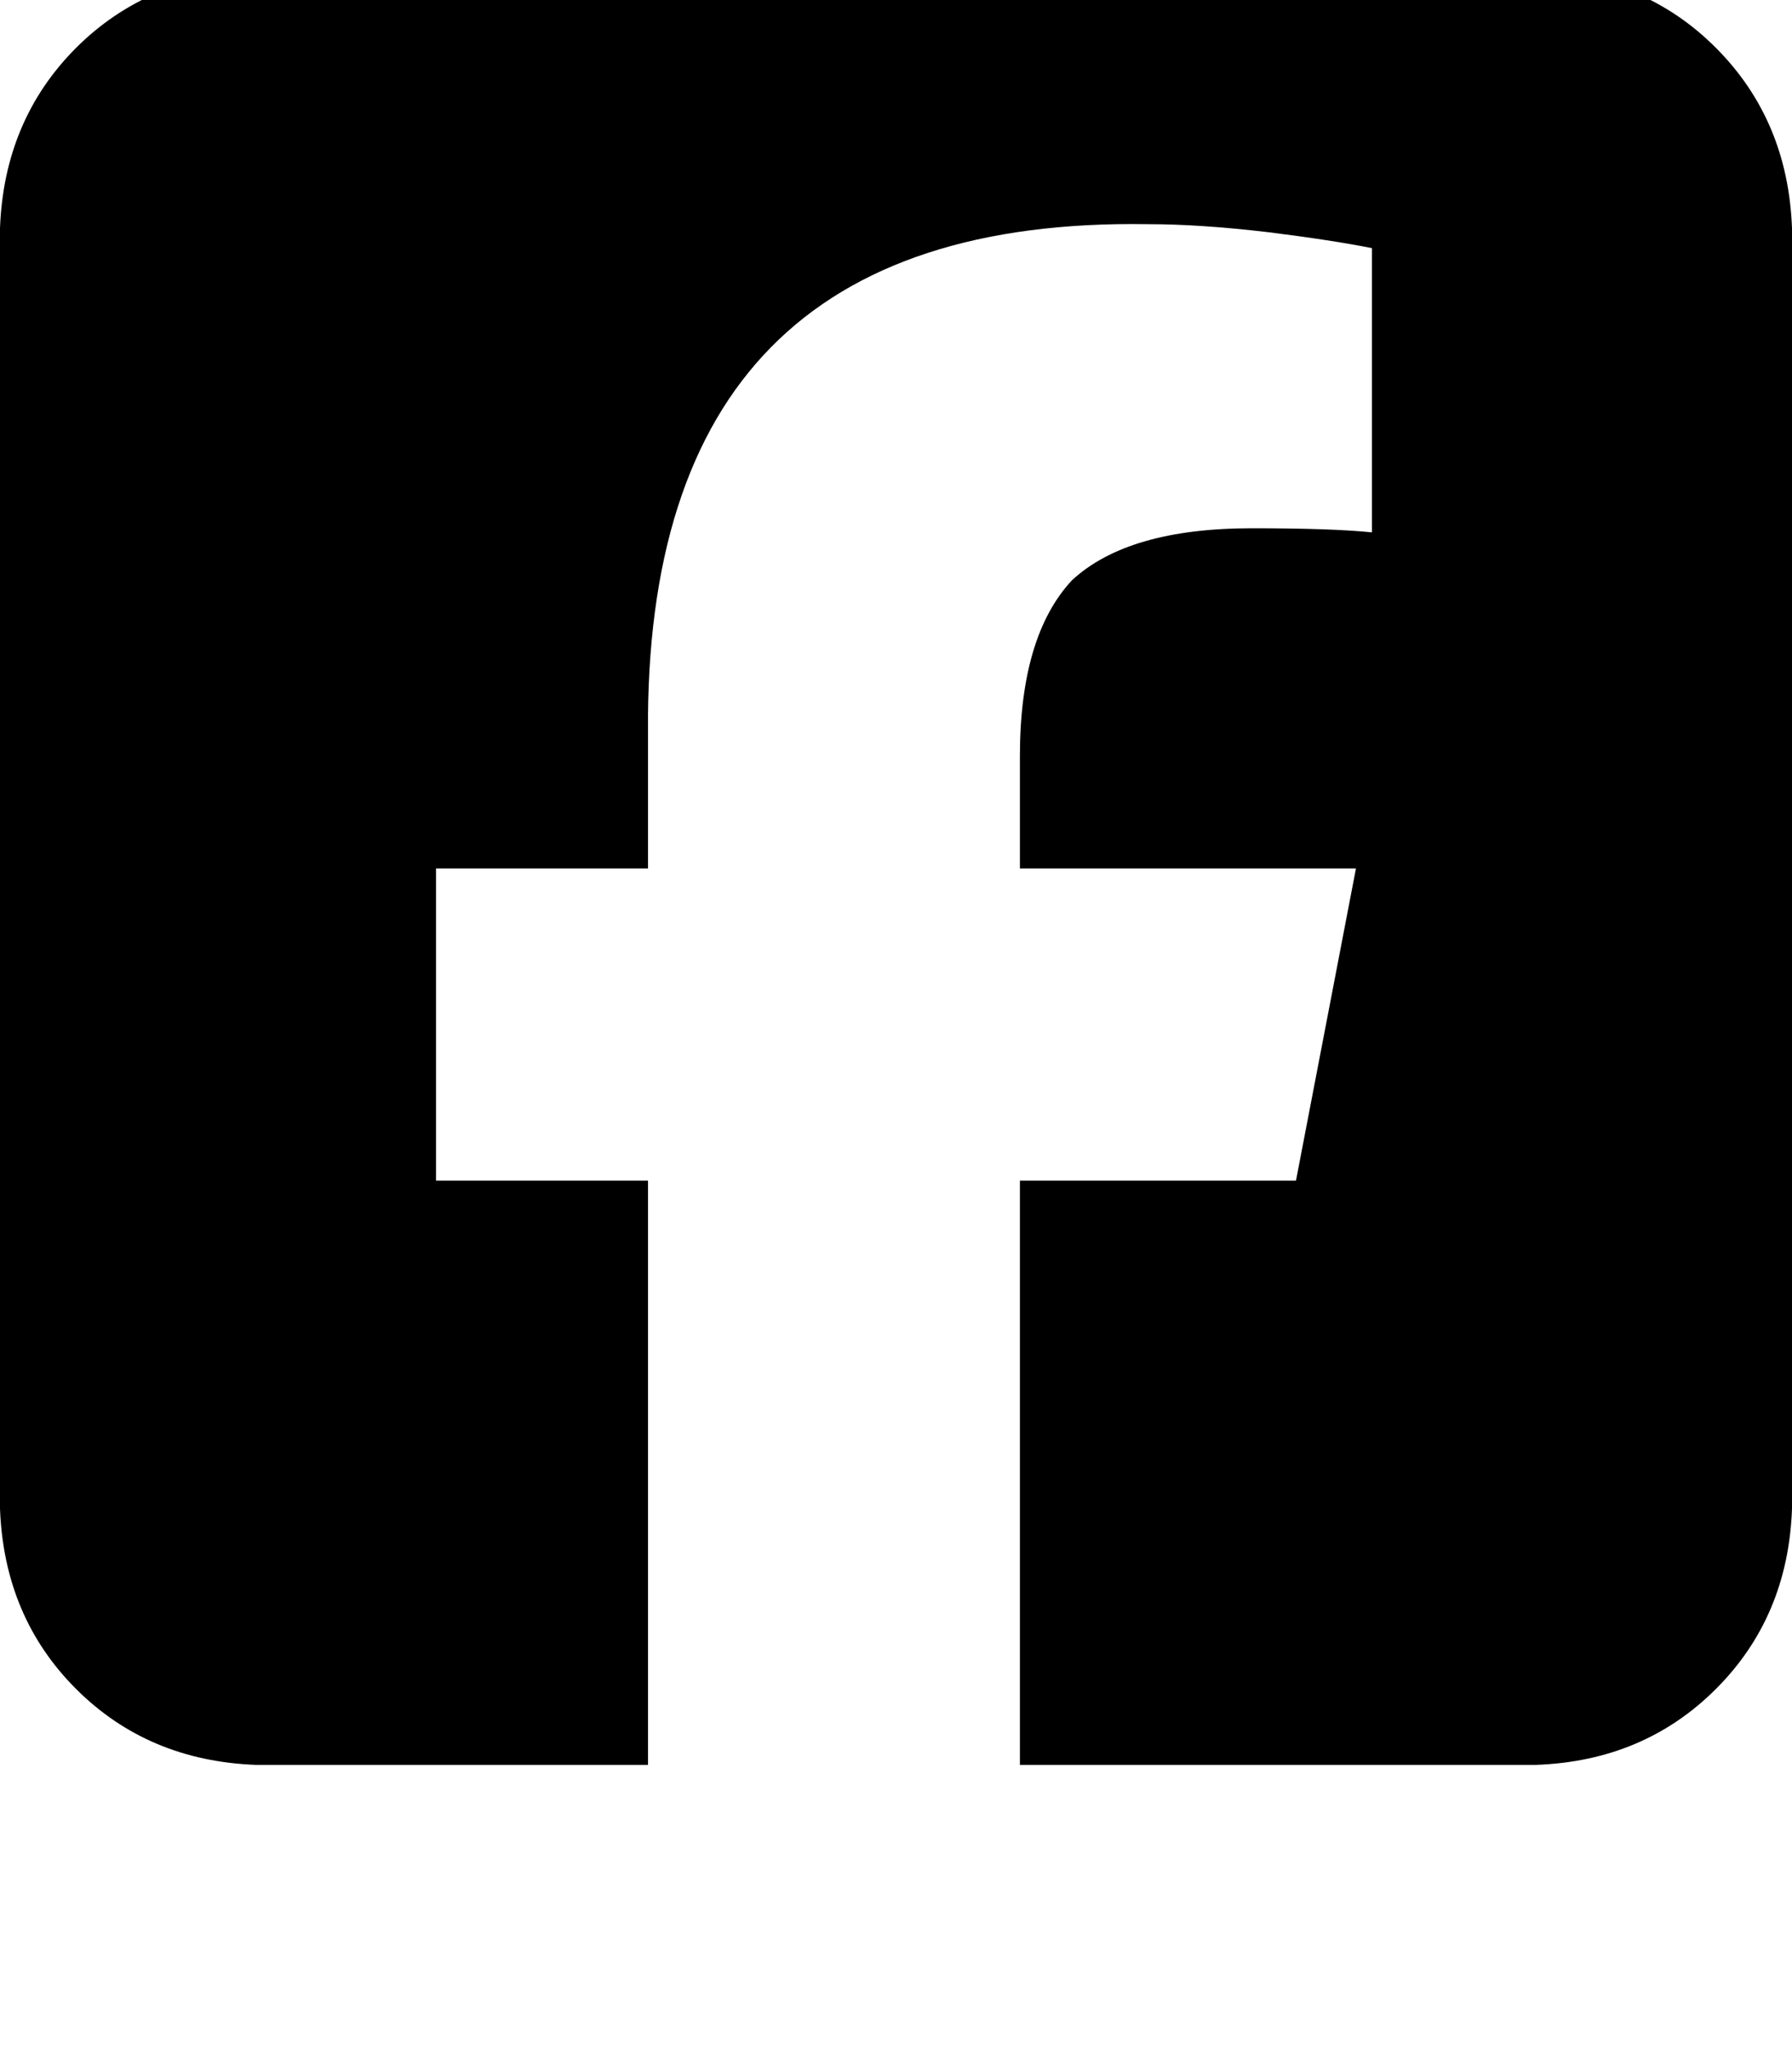 <svg height="1000" width="875" xmlns="http://www.w3.org/2000/svg"><path d="M125 -13.7q-52.7 2 -87.9 37.1Q2 58.6 0 111.3v625q2 52.8 37.1 87.9t87.9 37.1h191.4V576.2H212.9V423.8h103.5v-66.4q-1.9 -251.9 244.1 -248 25.4 0 58.6 3.9 31.3 3.9 50.8 7.8v138.7q-19.5 -2 -58.6 -2 -60.5 0 -87.9 25.4Q498 310.5 498 369.1v54.7h164.1l-29.3 152.4H498v285.1h252q52.7 -1.9 87.9 -37.1T875 736.3v-625Q873 58.6 837.9 23.4T750 -13.7H125z"/></svg>